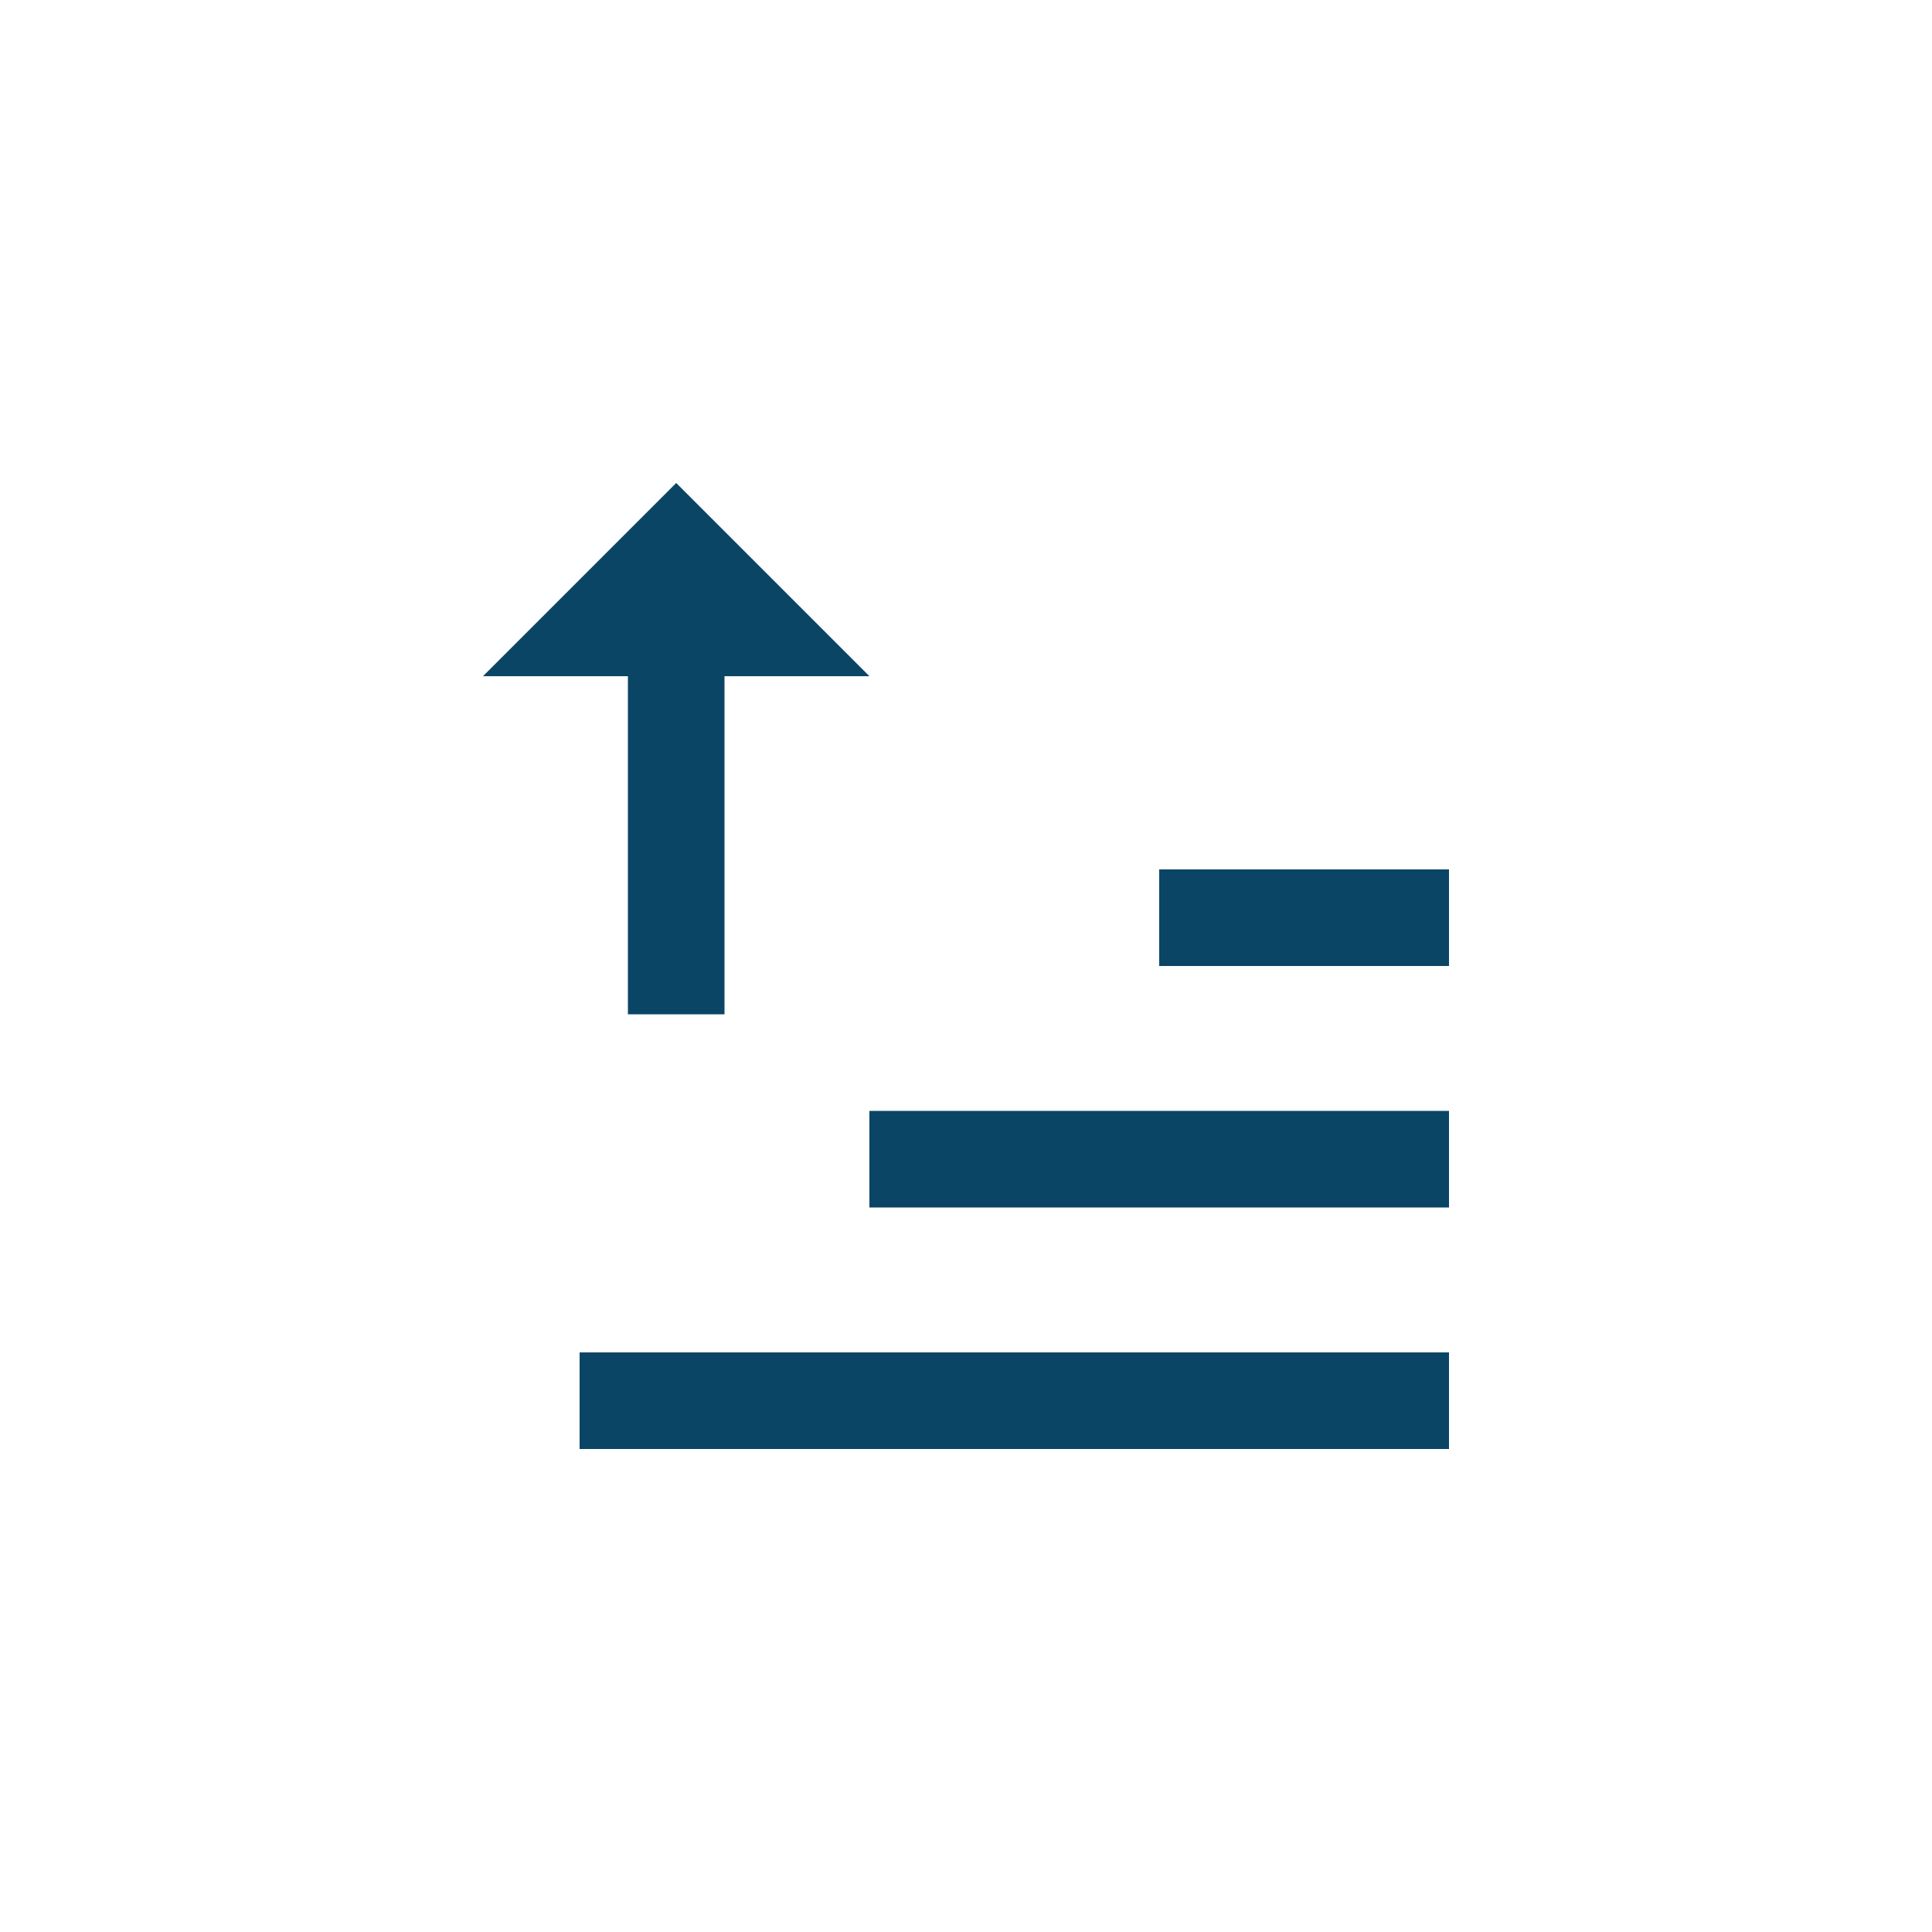 <svg width="40" height="40" viewBox="0 0 40 40" fill="none" xmlns="http://www.w3.org/2000/svg">
<path d="M13 21V14H10L14 10L18 14H15V21H13Z" fill="#0B4566"/>
<path d="M24 18H30V20H24V18Z" fill="#0B4566"/>
<path d="M30 28V30H12V28H30Z" fill="#0B4566"/>
<path d="M18 25V23H30V25H18Z" fill="#0B4566"/>
</svg>
